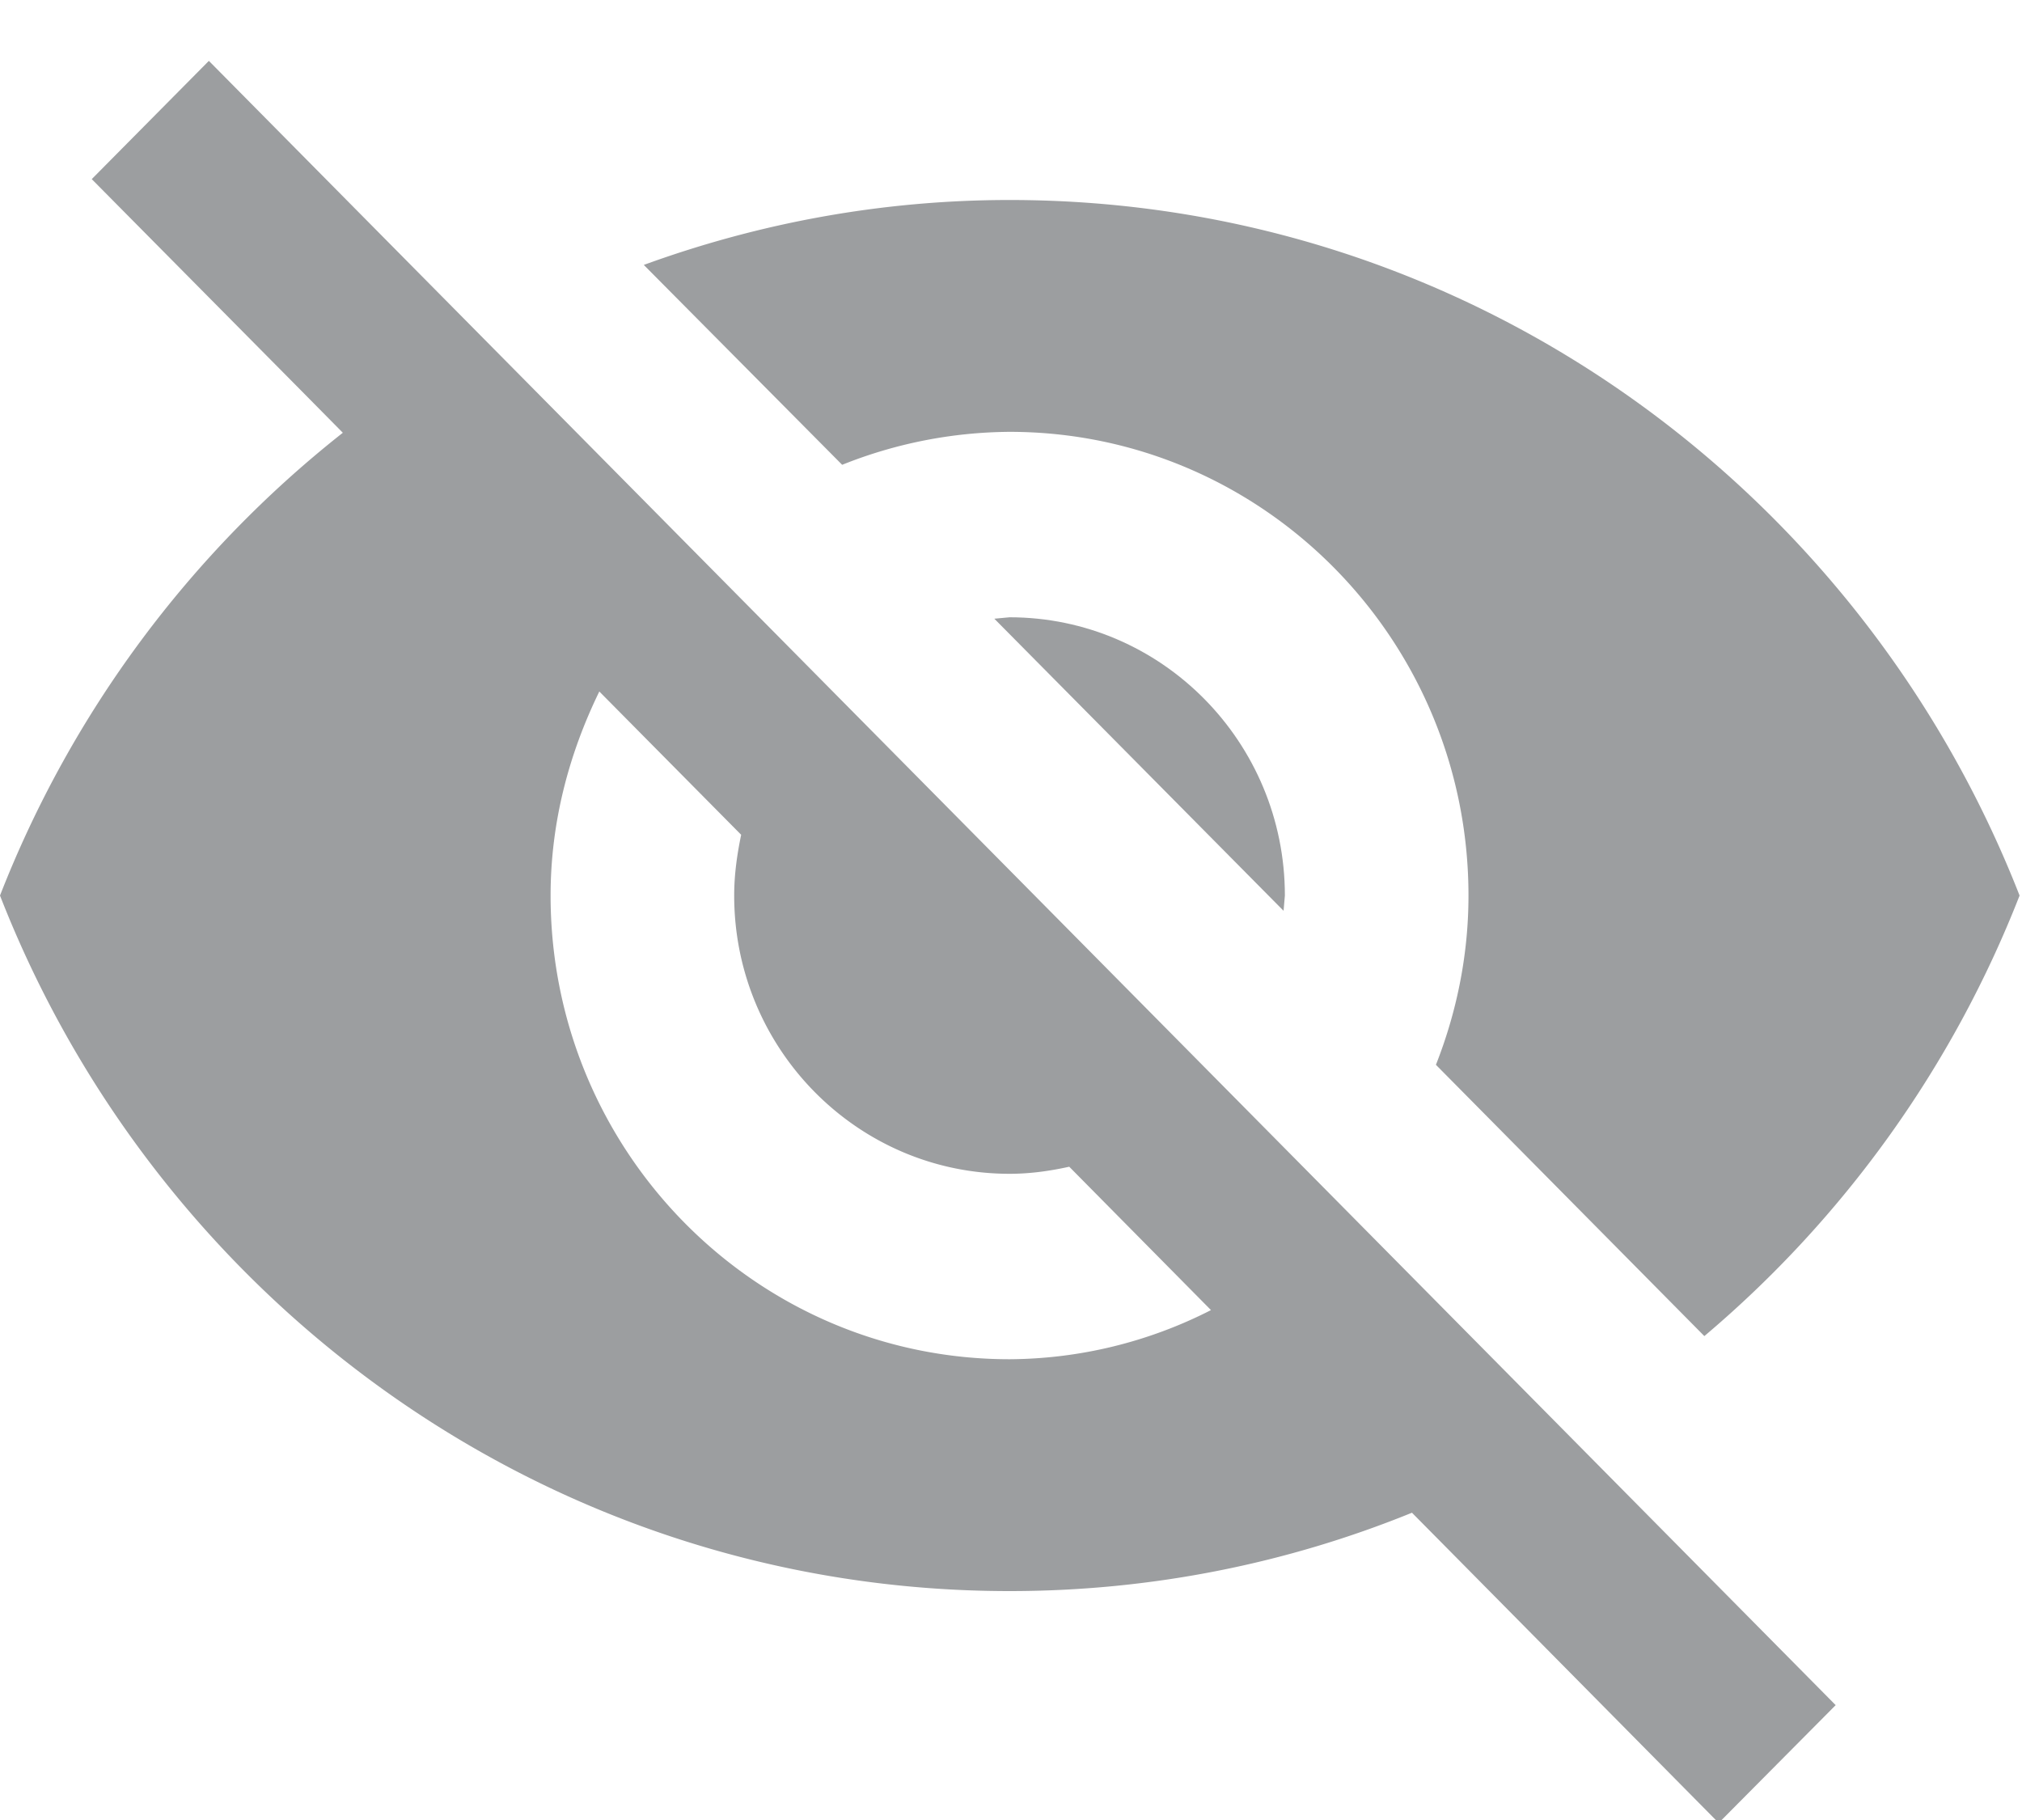 <svg xmlns="http://www.w3.org/2000/svg" width="20" height="18" viewBox="0 0 20 18">
    <g fill="#9C9EA0" fill-rule="nonzero">
        <path d="M9.836 6.12l2.86 2.888.013-.151c0-1.518-1.22-2.752-2.723-2.752l-.15.014z"/>
        <path d="M9.986 4.271c2.505 0 4.539 2.055 4.539 4.586 0 .592-.118 1.156-.322 1.674l2.655 2.683a10.889 10.889 0 0 0 3.118-4.357c-1.575-4.026-5.447-6.879-9.99-6.879-1.271 0-2.487.23-3.618.642L8.33 4.597a4.521 4.521 0 0 1 1.657-.326zM.908 1.772l2.07 2.09.413.418A10.854 10.854 0 0 0 0 8.857c1.57 4.026 5.447 6.879 9.986 6.879 1.407 0 2.75-.275 3.98-.775l.386.39L17 18.029l1.157-1.165L2.066.602.907 1.772zm5.02 5.067l1.403 1.417c-.041.197-.069.395-.069.601 0 1.518 1.221 2.752 2.724 2.752.204 0 .4-.028.59-.07l1.402 1.418a4.429 4.429 0 0 1-1.992.486c-2.506 0-4.54-2.055-4.54-4.586 0-.725.182-1.403.482-2.018z"/>
    </g>
</svg>
